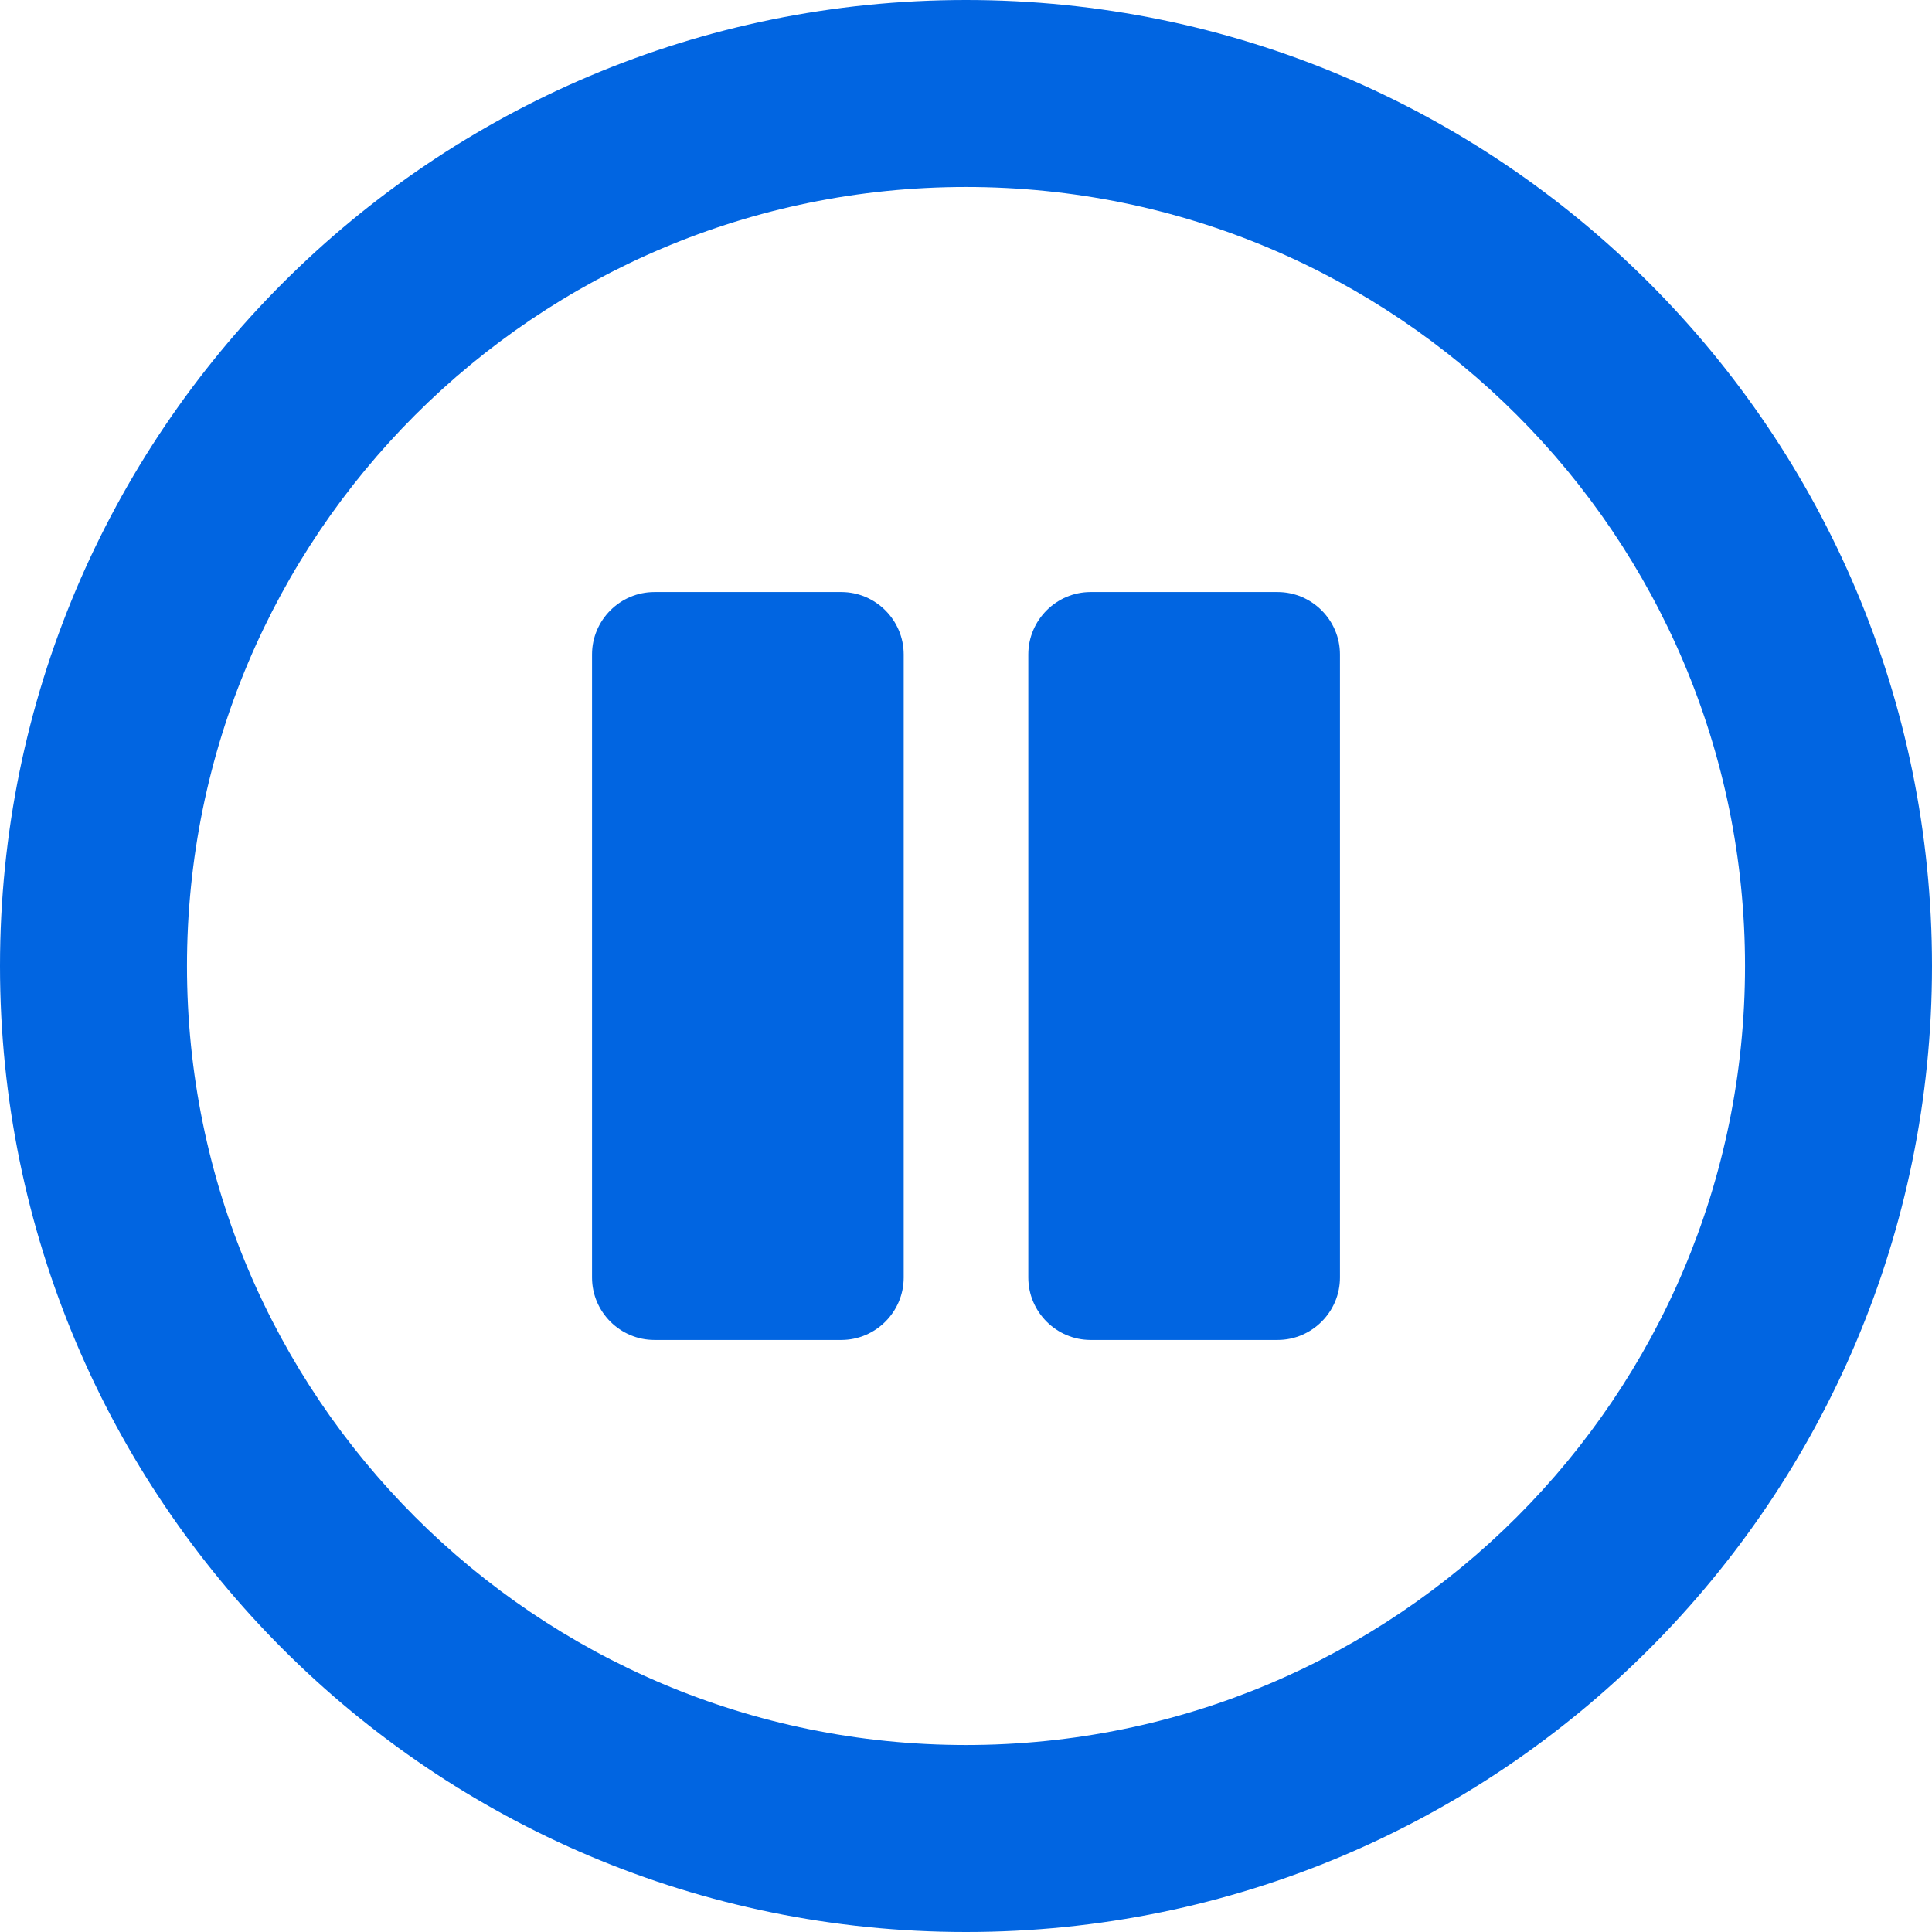 <svg width="32" height="32" viewBox="0 0 32 32" fill="none" xmlns="http://www.w3.org/2000/svg">
 <path  d= "M16 0C7.161 0 0 7.161 0 16C0 24.839 7.161 32 16 32C24.839 32 32 24.839 32 16C32 7.161 24.839 0 16 0ZM16 28.903C8.871 28.903 3.097 23.129 3.097 16C3.097 8.871 8.871 3.097 16 3.097C23.129 3.097 28.903 8.871 28.903 16C28.903 23.129 23.129 28.903 16 28.903ZM22.194 10.839V21.161C22.194 21.729 21.729 22.194 21.161 22.194H18.064C17.497 22.194 17.032 21.729 17.032 21.161V10.839C17.032 10.271 17.497 9.806 18.064 9.806H21.161C21.729 9.806 22.194 10.271 22.194 10.839ZM14.968 10.839V21.161C14.968 21.729 14.503 22.194 13.935 22.194H10.839C10.271 22.194 9.806 21.729 9.806 21.161V10.839C9.806 10.271 10.271 9.806 10.839 9.806H13.935C14.503 9.806 14.968 10.271 14.968 10.839Z" fill="#0165E1" /></svg>